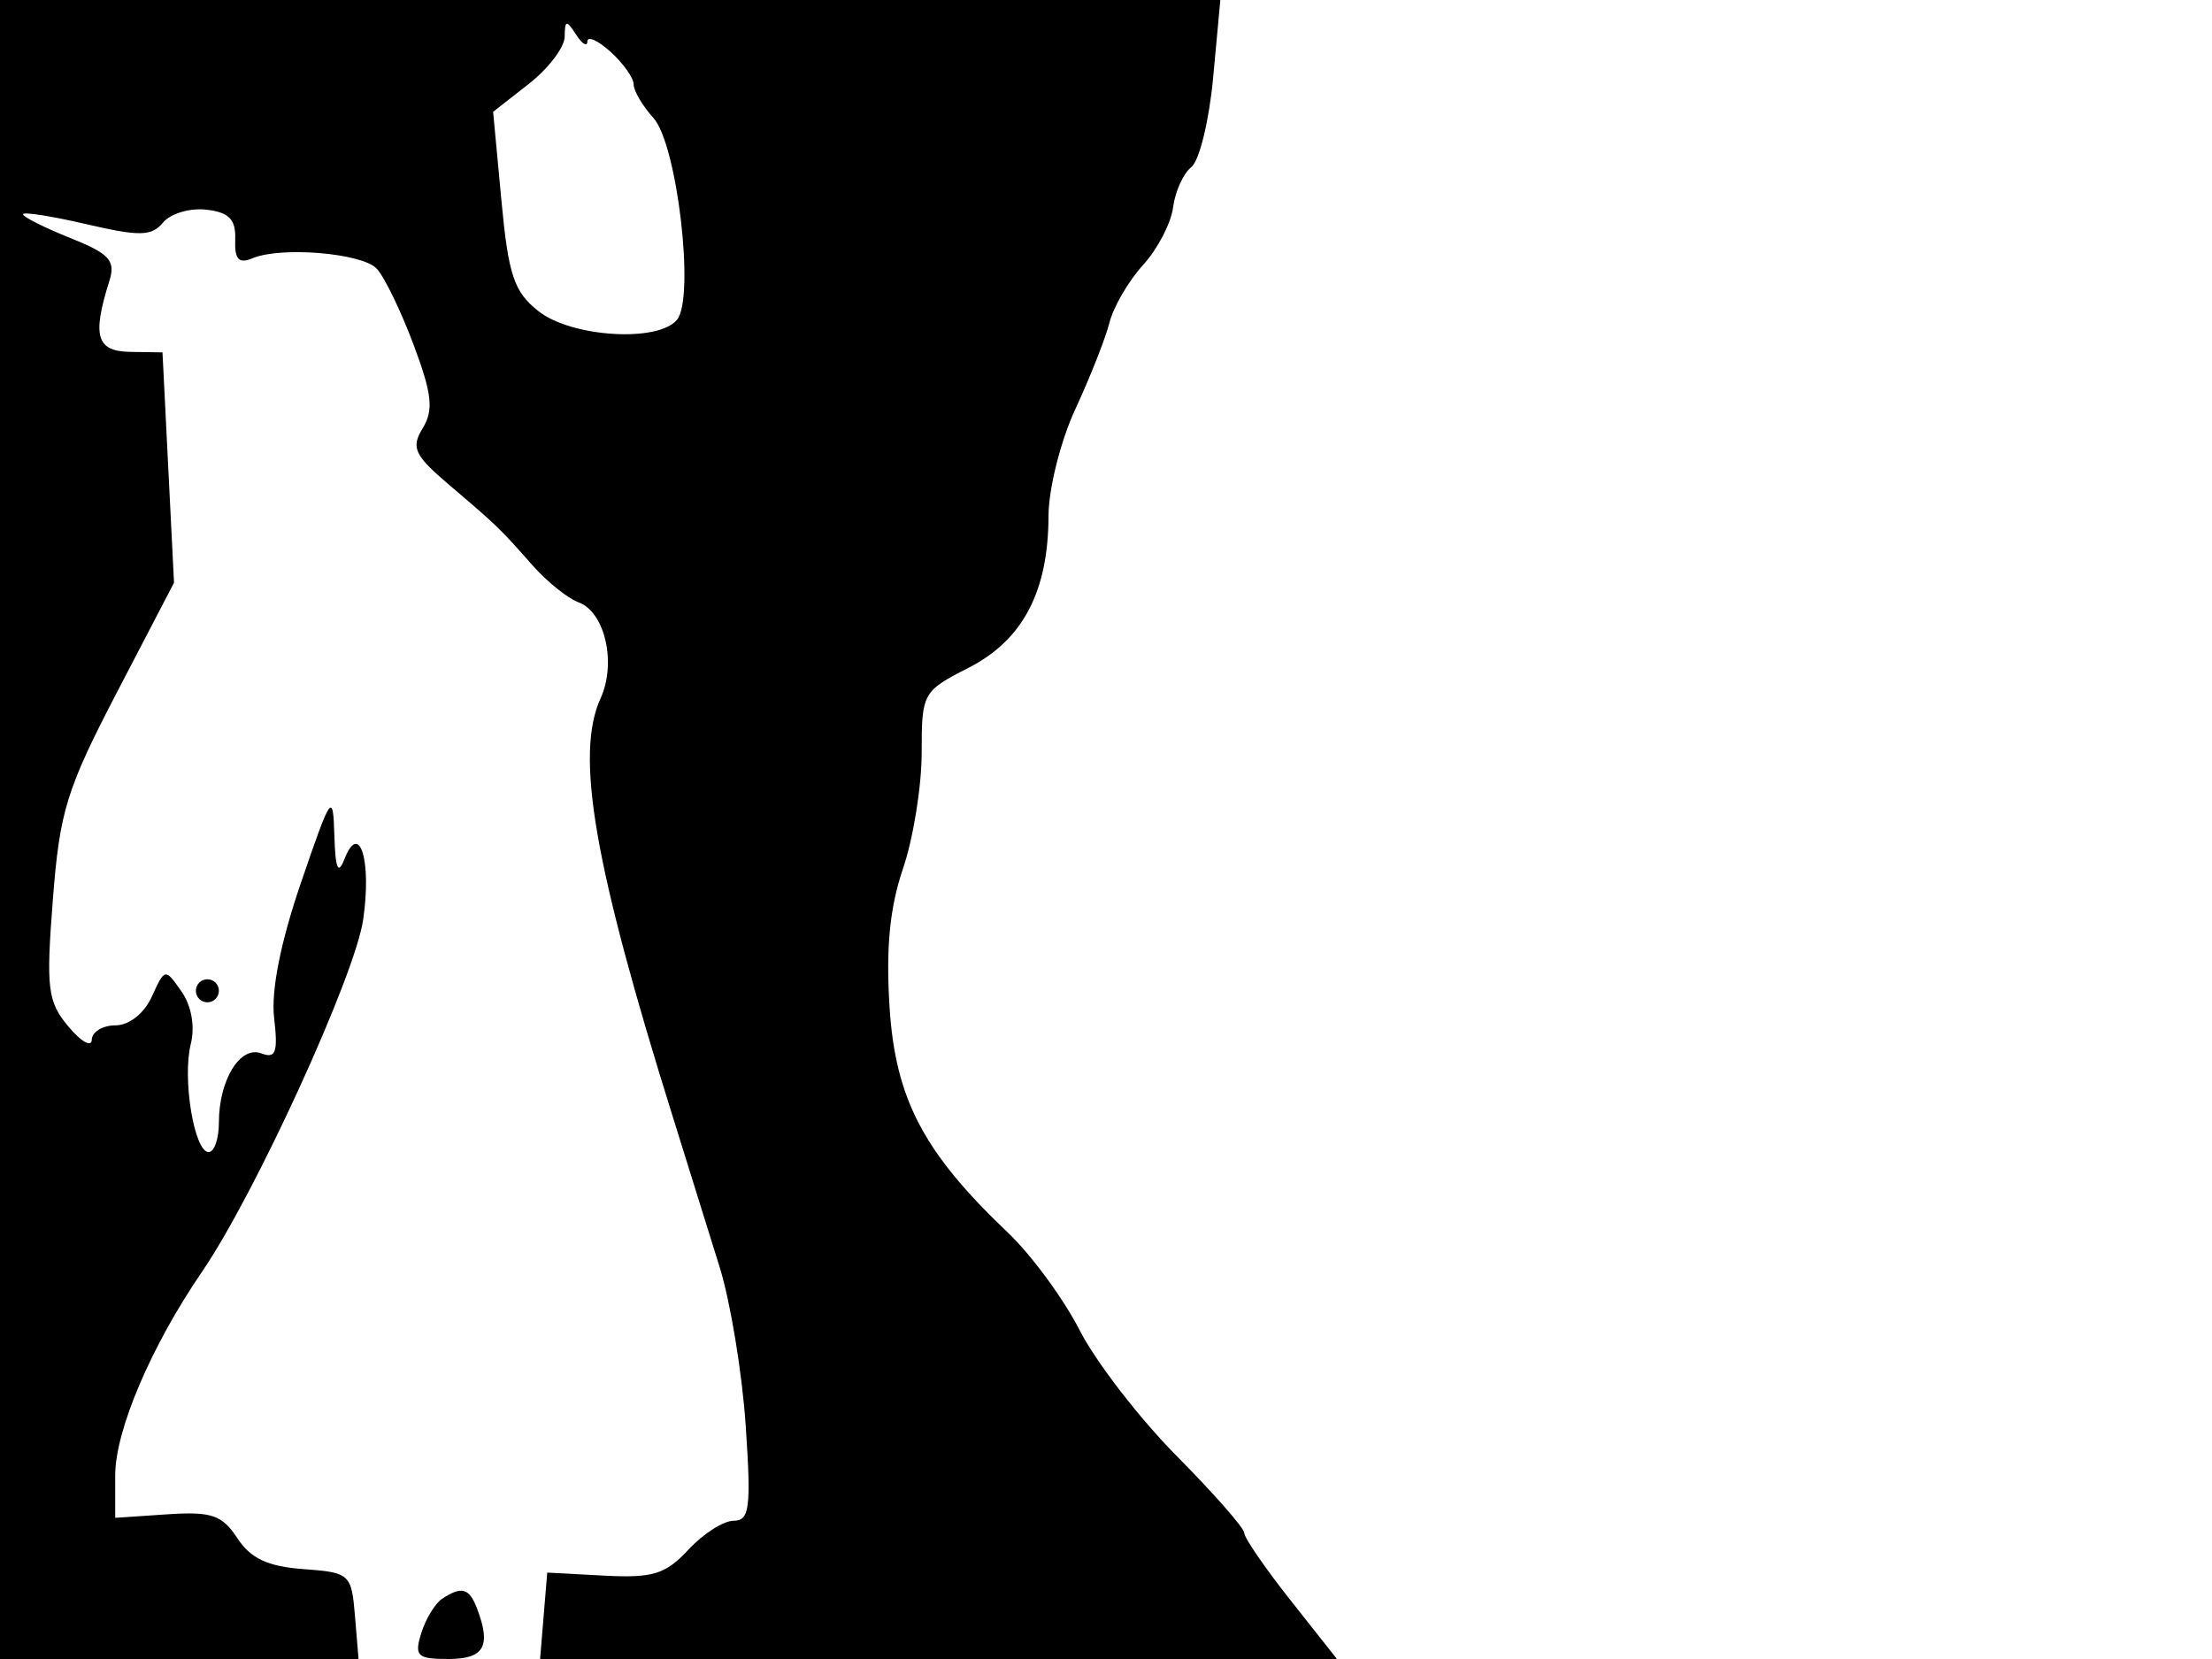 <svg xmlns="http://www.w3.org/2000/svg" width="192" height="144" viewBox="0 0 192 144" version="1.1">
	<path d="M 0 72 L 0 144 15.560 144 L 31.121 144 30.810 140.250 C 30.510 136.623, 30.364 136.490, 26.330 136.196 C 23.246 135.972, 21.754 135.274, 20.603 133.516 C 19.281 131.499, 18.362 131.185, 14.523 131.442 L 10 131.744 10 128.059 C 10 124.155, 13.120 116.837, 17.532 110.392 C 22.132 103.671, 30.813 84.705, 31.524 79.821 C 32.272 74.690, 31.202 71.235, 29.898 74.566 C 29.344 75.981, 29.109 75.426, 29.022 72.500 C 28.909 68.712, 28.755 68.930, 26.133 76.591 C 24.351 81.798, 23.517 85.990, 23.793 88.352 C 24.142 91.341, 23.937 91.913, 22.687 91.434 C 20.852 90.729, 19 93.743, 19 97.434 C 19 98.845, 18.600 100, 18.111 100 C 16.861 100, 15.807 93.619, 16.561 90.614 C 16.939 89.106, 16.618 87.292, 15.753 86.058 C 14.327 84.022, 14.310 84.025, 13.180 86.504 C 12.513 87.967, 11.206 89, 10.021 89 C 8.910 89, 7.985 89.563, 7.967 90.250 C 7.948 90.938, 7.031 90.416, 5.927 89.091 C 4.129 86.931, 3.990 85.793, 4.588 78.091 C 5.184 70.397, 5.768 68.513, 10.179 60.039 L 15.105 50.579 14.604 40.582 L 14.104 30.586 11.302 30.543 C 8.370 30.498, 7.980 29.170, 9.492 24.391 C 10.054 22.616, 9.513 22.022, 6.080 20.649 C 3.836 19.751, 2 18.828, 2 18.598 C 2 18.368, 4.470 18.755, 7.489 19.456 C 12.122 20.533, 13.161 20.512, 14.153 19.316 C 14.800 18.536, 16.492 18.034, 17.914 18.199 C 19.887 18.429, 20.480 19.044, 20.416 20.793 C 20.353 22.516, 20.726 22.920, 21.916 22.417 C 24.361 21.383, 31.362 21.956, 32.679 23.299 C 33.328 23.959, 34.765 26.909, 35.873 29.854 C 37.501 34.183, 37.658 35.583, 36.693 37.164 C 35.656 38.863, 35.958 39.509, 39 42.099 C 43.216 45.688, 43.357 45.824, 46.227 49.075 C 47.477 50.490, 49.274 51.934, 50.220 52.282 C 52.514 53.125, 53.526 57.551, 52.127 60.621 C 49.901 65.507, 51.556 75.079, 58.418 97 C 59.709 101.125, 61.532 106.975, 62.470 110 C 63.407 113.025, 64.423 119.213, 64.728 123.750 C 65.207 130.878, 65.064 132, 63.681 132 C 62.801 132, 61.032 133.131, 59.750 134.514 C 57.776 136.643, 56.661 136.987, 52.460 136.764 L 47.500 136.500 47.190 140.250 L 46.879 144 81.463 144 L 116.047 144 112.023 138.910 C 109.810 136.111, 108 133.478, 108 133.059 C 108 132.640, 105.359 129.631, 102.130 126.373 C 98.902 123.114, 95.117 118.210, 93.720 115.474 C 92.322 112.738, 89.520 108.925, 87.494 107 C 80.162 100.036, 77.725 95.396, 77.214 87.429 C 76.886 82.318, 77.227 78.781, 78.374 75.414 C 79.268 72.791, 80 68.258, 80 65.342 C 80 60.147, 80.082 59.999, 84.076 57.961 C 88.776 55.563, 90.995 51.347, 91.010 44.782 C 91.015 42.422, 92.062 38.256, 93.343 35.500 C 94.621 32.750, 95.952 29.375, 96.302 28 C 96.652 26.625, 97.964 24.375, 99.219 23 C 100.473 21.625, 101.645 19.375, 101.823 18 C 102 16.625, 102.714 15.050, 103.409 14.500 C 104.104 13.950, 104.955 10.463, 105.299 6.750 L 105.925 0 52.962 0 L 0 0 0 72 M 49.015 3.178 C 49.007 4.100, 47.605 5.946, 45.901 7.280 L 42.802 9.706 43.520 17.374 C 44.133 23.913, 44.609 25.334, 46.754 27.021 C 49.629 29.283, 57.156 29.739, 58.768 27.750 C 60.336 25.815, 58.779 12.519, 56.718 10.240 C 55.773 9.197, 55 7.885, 55 7.326 C 55 6.767, 54.100 5.495, 53 4.500 C 51.900 3.505, 50.993 3.097, 50.985 3.595 C 50.976 4.093, 50.533 3.825, 50 3 C 49.163 1.705, 49.029 1.729, 49.015 3.178 M 17 86 C 17 86.550, 17.450 87, 18 87 C 18.550 87, 19 86.550, 19 86 C 19 85.450, 18.550 85, 18 85 C 17.450 85, 17 85.450, 17 86 M 38.385 138.765 C 37.771 139.169, 36.954 140.512, 36.567 141.750 C 35.944 143.747, 36.210 144, 38.933 144 C 42.036 144, 42.659 142.881, 41.393 139.582 C 40.725 137.840, 40.063 137.660, 38.385 138.765" stroke="none" fill="black" fill-rule="evenodd"/>
</svg>